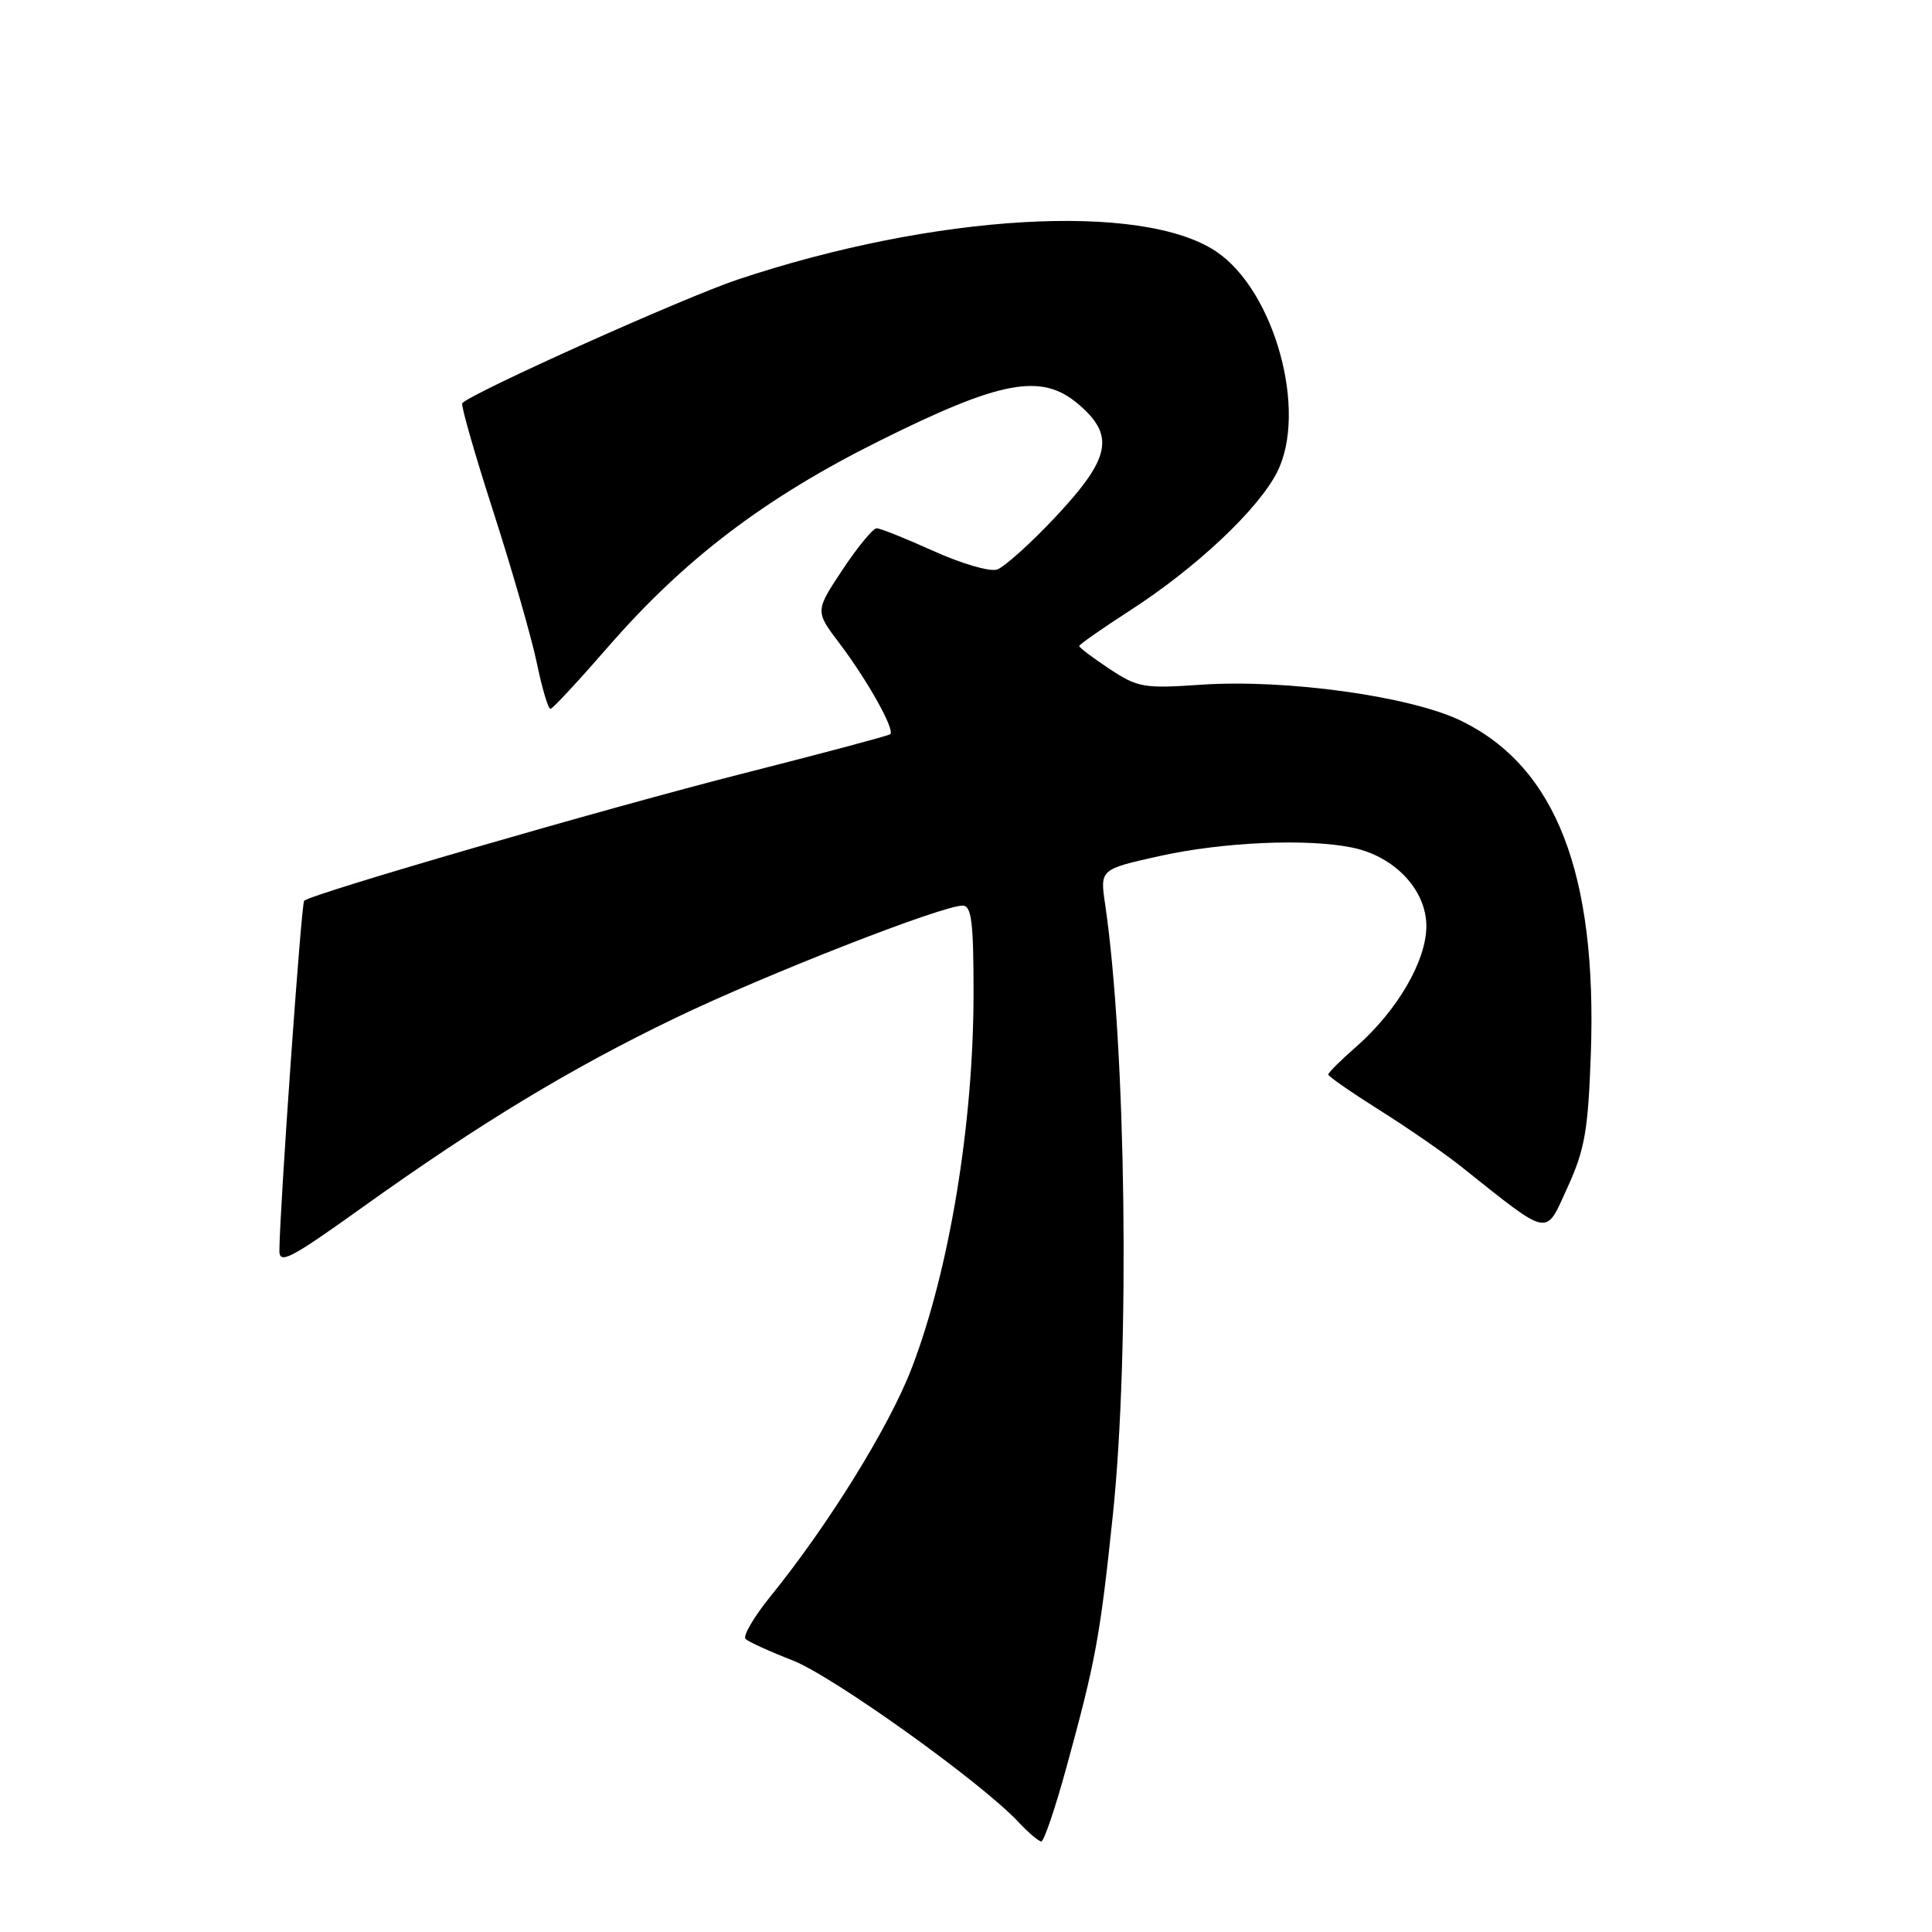 <?xml version="1.0" encoding="UTF-8" standalone="no"?>
<!DOCTYPE svg PUBLIC "-//W3C//DTD SVG 1.1//EN" "http://www.w3.org/Graphics/SVG/1.1/DTD/svg11.dtd" >
<svg xmlns="http://www.w3.org/2000/svg" xmlns:xlink="http://www.w3.org/1999/xlink" version="1.1" viewBox="0 0 256 256">
 <g >
 <path fill="currentColor"
d=" M 141.29 234.25 C 145.19 220.04 145.76 216.94 147.46 200.73 C 149.73 179.11 149.22 138.76 146.44 119.85 C 145.75 115.19 145.75 115.19 153.61 113.44 C 162.02 111.57 173.20 111.08 179.18 112.31 C 184.79 113.46 189.00 117.92 189.00 122.71 C 189.00 127.32 185.15 133.92 179.68 138.72 C 177.65 140.49 176.00 142.14 176.00 142.38 C 176.00 142.62 179.04 144.73 182.75 147.07 C 186.46 149.40 191.30 152.74 193.50 154.49 C 205.56 164.08 204.70 163.90 207.69 157.37 C 209.99 152.33 210.43 149.83 210.79 139.76 C 211.65 115.79 206.17 101.65 193.65 95.53 C 186.97 92.26 170.40 89.96 159.13 90.73 C 151.56 91.25 150.76 91.11 147.01 88.63 C 144.81 87.17 143.00 85.81 143.00 85.60 C 143.00 85.40 146.04 83.28 149.75 80.88 C 158.49 75.24 166.68 67.54 169.21 62.59 C 173.31 54.55 168.91 38.55 161.17 33.34 C 151.36 26.73 123.83 28.33 97.76 37.04 C 90.66 39.41 62.73 51.94 61.25 53.42 C 61.04 53.63 62.89 60.12 65.38 67.83 C 67.86 75.54 70.46 84.59 71.15 87.93 C 71.84 91.27 72.65 93.97 72.95 93.93 C 73.25 93.89 76.65 90.23 80.50 85.80 C 90.66 74.10 101.32 65.99 116.50 58.43 C 132.57 50.42 137.95 49.41 142.79 53.47 C 147.78 57.67 147.21 60.64 139.93 68.42 C 136.59 71.99 133.06 75.16 132.10 75.47 C 131.13 75.78 127.35 74.67 123.69 73.01 C 120.03 71.36 116.65 70.00 116.16 70.00 C 115.68 70.00 113.64 72.47 111.64 75.49 C 108.00 80.98 108.00 80.98 111.25 85.27 C 114.96 90.17 118.63 96.74 117.96 97.29 C 117.71 97.49 108.95 99.83 98.50 102.48 C 80.43 107.07 41.22 118.44 40.30 119.36 C 39.92 119.74 37.08 159.90 37.02 165.69 C 37.00 167.59 38.45 166.83 48.02 159.98 C 63.55 148.87 75.60 141.57 89.50 134.88 C 101.45 129.13 124.78 120.00 127.55 120.00 C 128.73 120.00 129.00 122.12 129.00 131.56 C 129.00 148.87 125.81 168.24 120.82 181.25 C 117.86 188.99 109.78 202.04 102.12 211.49 C 99.90 214.23 98.40 216.79 98.79 217.17 C 99.18 217.55 101.97 218.82 105.00 220.00 C 110.34 222.07 130.03 236.16 134.92 241.40 C 136.26 242.83 137.63 244.00 137.98 244.00 C 138.33 244.00 139.82 239.61 141.29 234.25 Z "/>
</g>
</svg>